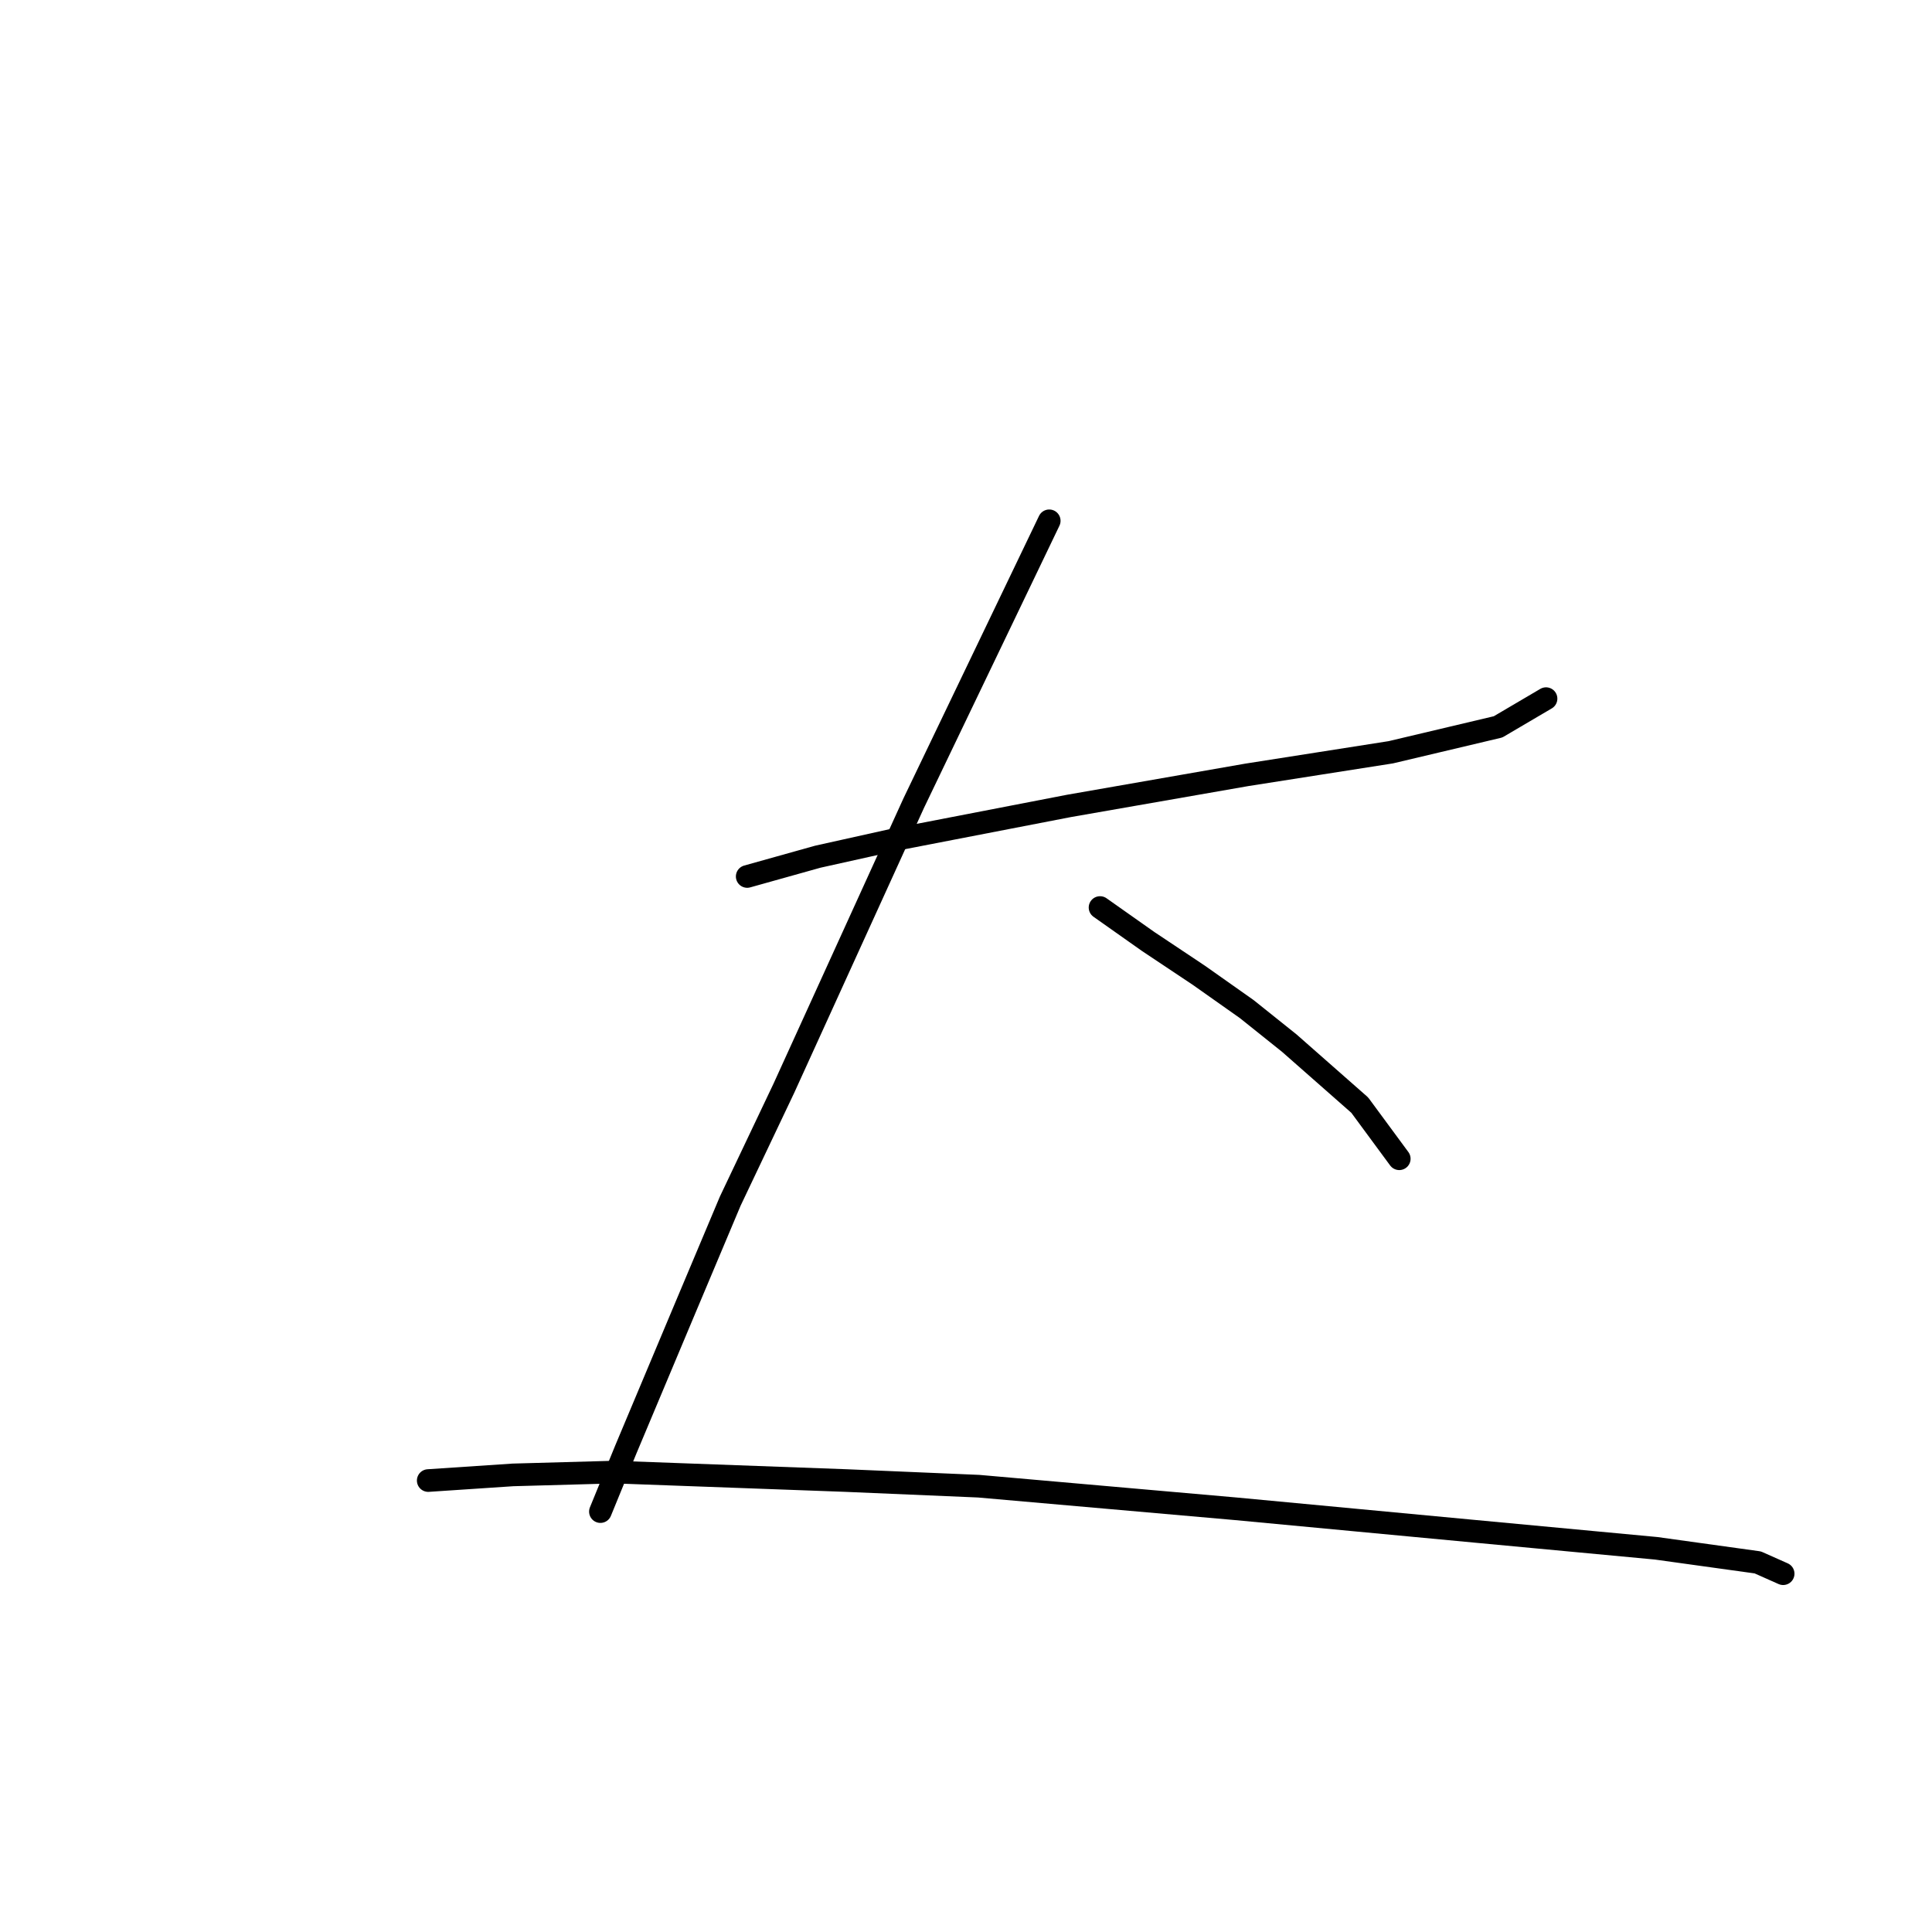 <?xml version="1.0" standalone="no"?>
    <svg width="256" height="256" xmlns="http://www.w3.org/2000/svg" version="1.1">
    <polyline stroke="black" stroke-width="3" stroke-linecap="round" fill="transparent" stroke-linejoin="round" points="99.008 116.137 108.358 113.519 118.457 111.275 141.647 106.787 165.211 102.672 184.287 99.68 198.5 96.314 204.858 92.574 204.858 92.574 " />
        <polyline stroke="black" stroke-width="3" stroke-linecap="round" fill="transparent" stroke-linejoin="round" points="139.029 69.01 121.075 106.413 103.87 144.19 96.763 159.151 90.779 173.364 82.924 192.066 79.558 200.294 79.558 200.294 " />
        <polyline stroke="black" stroke-width="3" stroke-linecap="round" fill="transparent" stroke-linejoin="round" points="145.761 120.252 152.12 124.74 158.853 129.229 165.211 133.717 170.822 138.205 180.172 146.434 185.409 153.541 185.409 153.541 " />
        <polyline stroke="black" stroke-width="3" stroke-linecap="round" fill="transparent" stroke-linejoin="round" points="56.742 196.18 67.963 195.432 81.428 195.058 112.099 196.18 129.678 196.928 163.715 199.92 195.508 202.913 219.446 205.157 232.911 207.027 236.277 208.523 236.277 208.523 " />
        </svg>